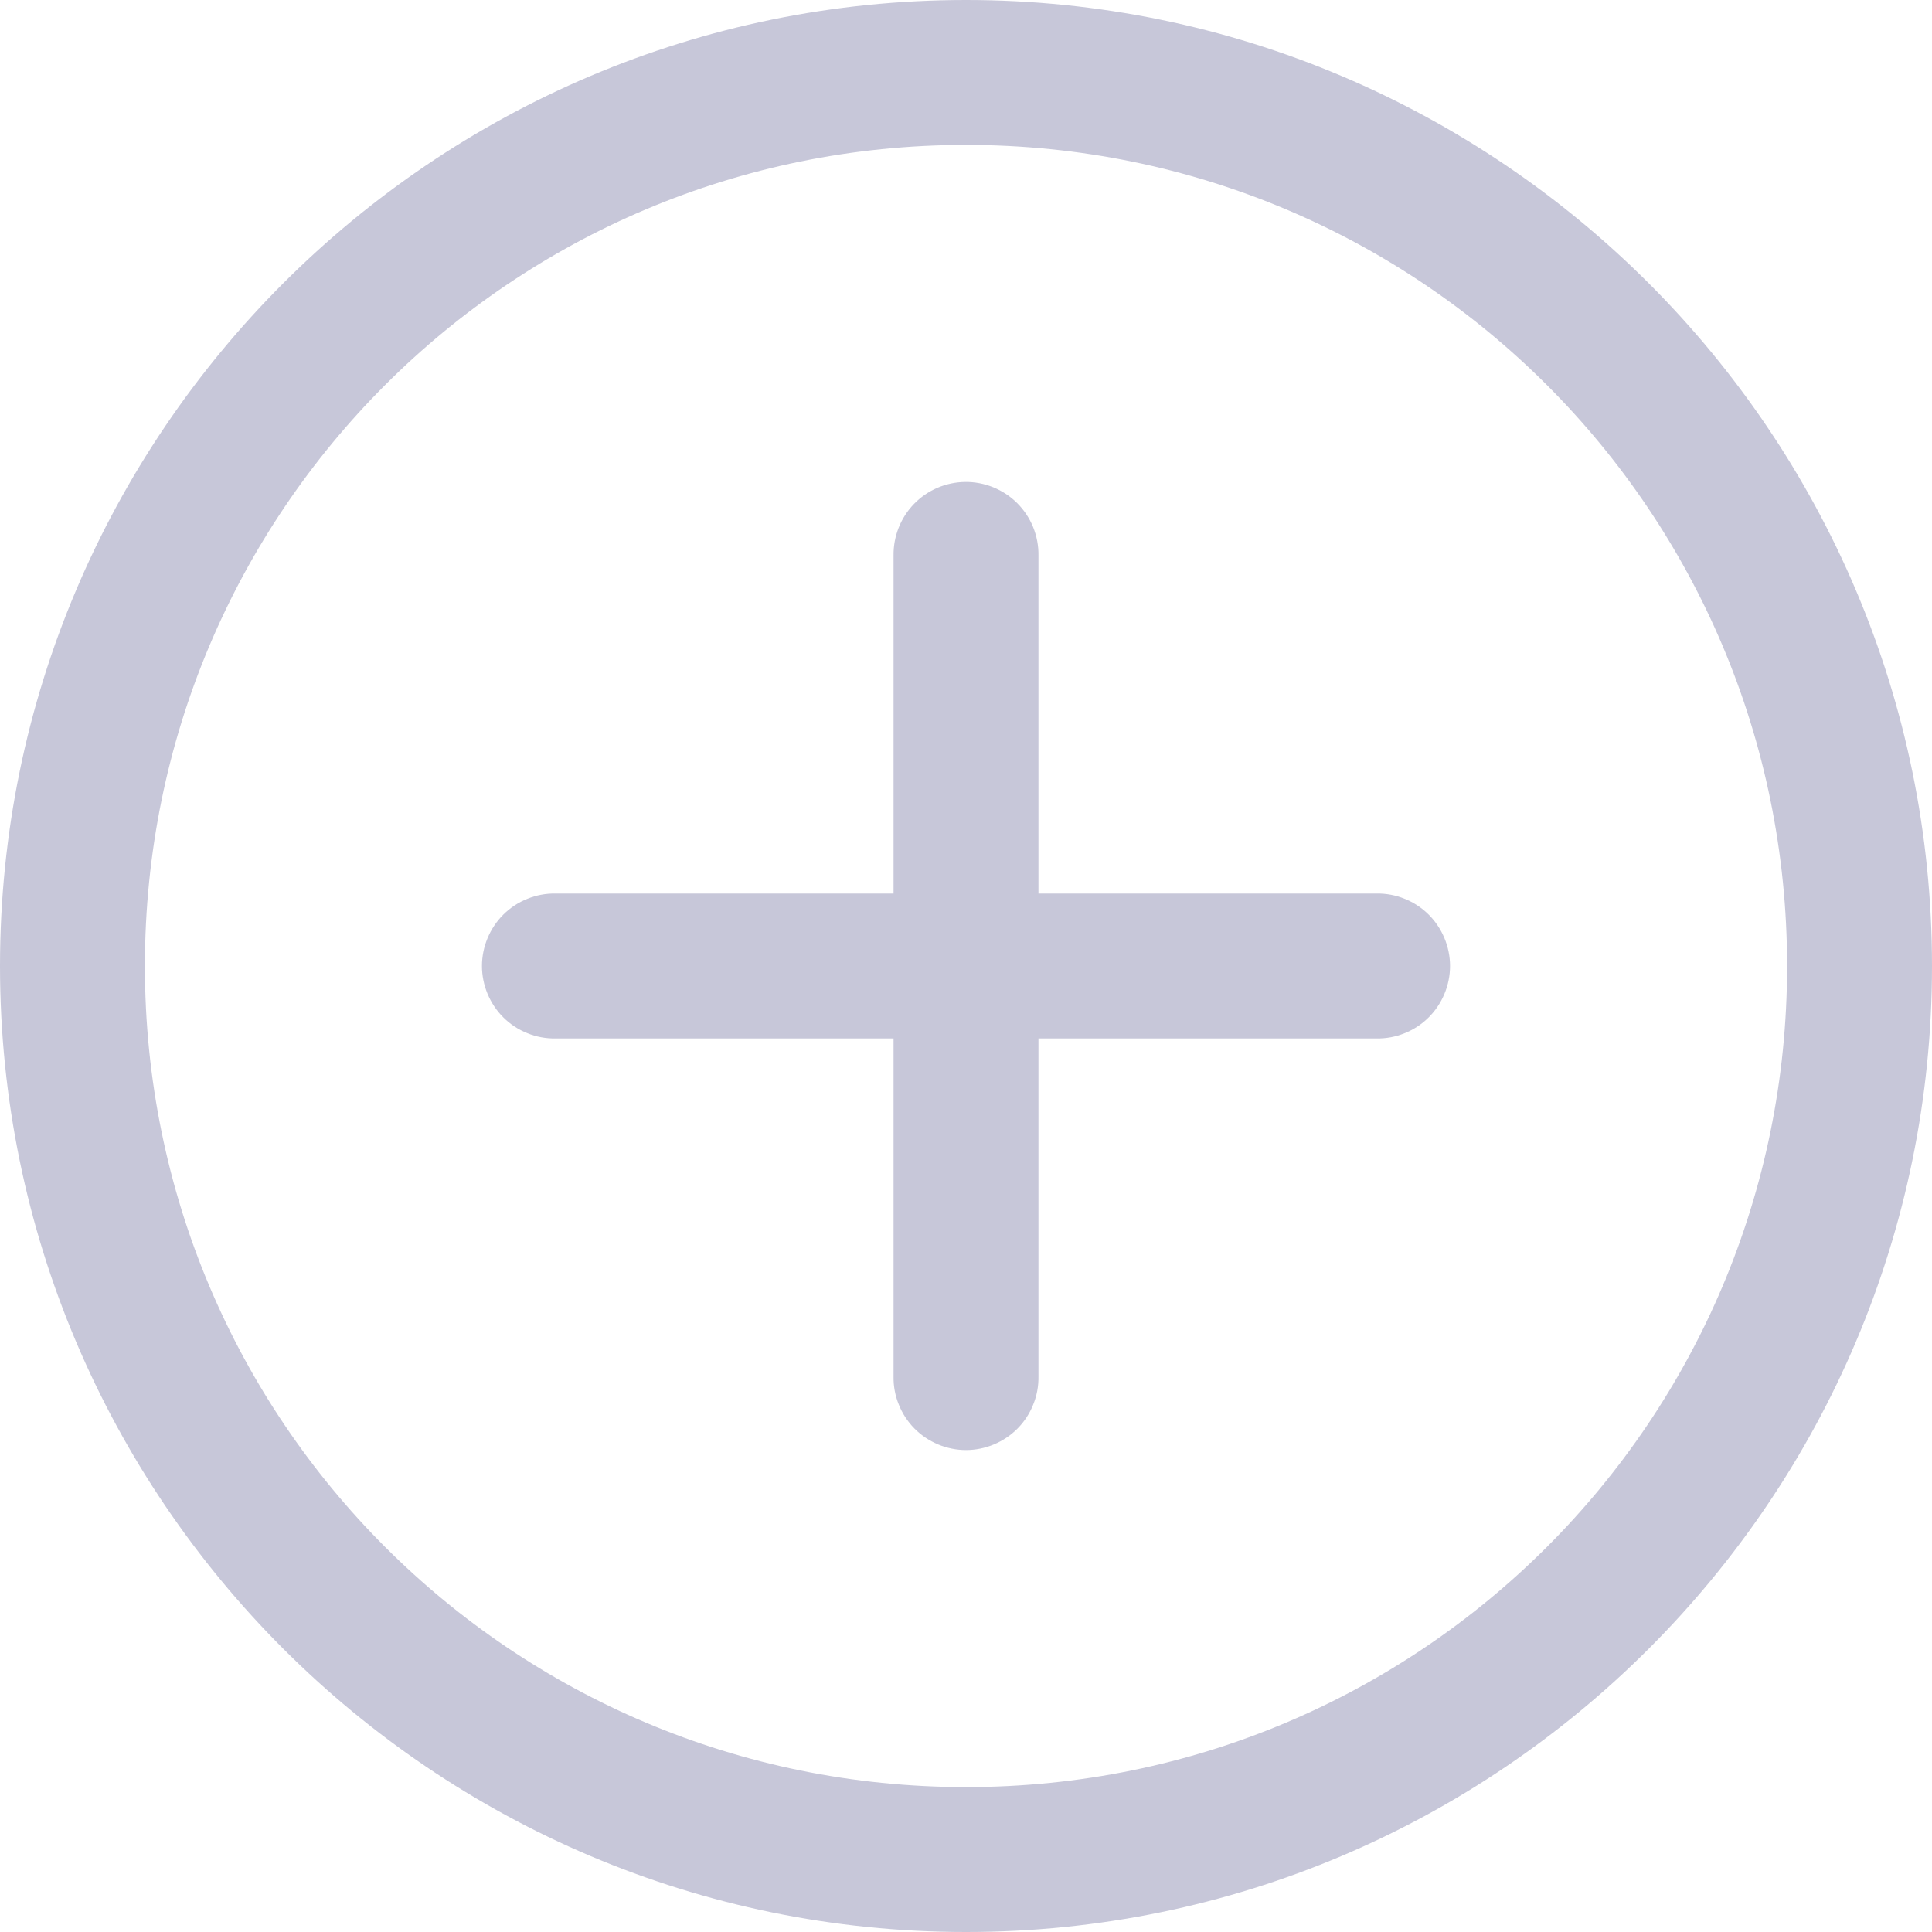 <svg width="24" height="24" viewBox="0 0 24 24" fill="none" xmlns="http://www.w3.org/2000/svg">
<g clip-path="url(#clip0_270_36085)">
<path d="M12 0C5.383 0 0 5.383 0 12C0 18.617 5.383 24 12 24C18.617 24 24 18.617 24 12C24 5.383 18.617 0 12 0ZM12 1.8C17.644 1.8 22.2 6.356 22.2 12C22.2 17.644 17.644 22.2 12 22.2C6.356 22.2 1.8 17.644 1.8 12C1.8 6.356 6.356 1.8 12 1.8ZM11.986 5.987C11.747 5.991 11.52 6.089 11.354 6.26C11.188 6.431 11.097 6.662 11.1 6.9V11.1H6.9C6.781 11.098 6.662 11.12 6.552 11.165C6.441 11.209 6.34 11.275 6.255 11.359C6.17 11.443 6.103 11.543 6.057 11.653C6.011 11.763 5.987 11.881 5.987 12C5.987 12.119 6.011 12.237 6.057 12.347C6.103 12.457 6.17 12.557 6.255 12.641C6.34 12.725 6.441 12.791 6.552 12.835C6.662 12.88 6.781 12.902 6.9 12.9H11.1V17.1C11.098 17.219 11.12 17.338 11.165 17.448C11.209 17.559 11.275 17.66 11.359 17.745C11.443 17.83 11.543 17.897 11.653 17.943C11.763 17.989 11.881 18.013 12 18.013C12.119 18.013 12.237 17.989 12.347 17.943C12.457 17.897 12.557 17.83 12.641 17.745C12.725 17.66 12.791 17.559 12.835 17.448C12.88 17.338 12.902 17.219 12.9 17.1V12.9H17.1C17.219 12.902 17.338 12.88 17.448 12.835C17.559 12.791 17.66 12.725 17.745 12.641C17.83 12.557 17.897 12.457 17.943 12.347C17.989 12.237 18.013 12.119 18.013 12C18.013 11.881 17.989 11.763 17.943 11.653C17.897 11.543 17.83 11.443 17.745 11.359C17.66 11.275 17.559 11.209 17.448 11.165C17.338 11.12 17.219 11.098 17.1 11.1H12.9V6.9C12.902 6.78 12.879 6.66 12.834 6.548C12.789 6.437 12.721 6.335 12.636 6.25C12.551 6.165 12.449 6.098 12.338 6.053C12.226 6.008 12.106 5.985 11.986 5.987Z" fill="#C7C7D9"/>
</g>
<defs>
<clipPath id="clip0_270_36085">
<rect width="24" height="24" fill="white"/>
</clipPath>
</defs>
</svg>
